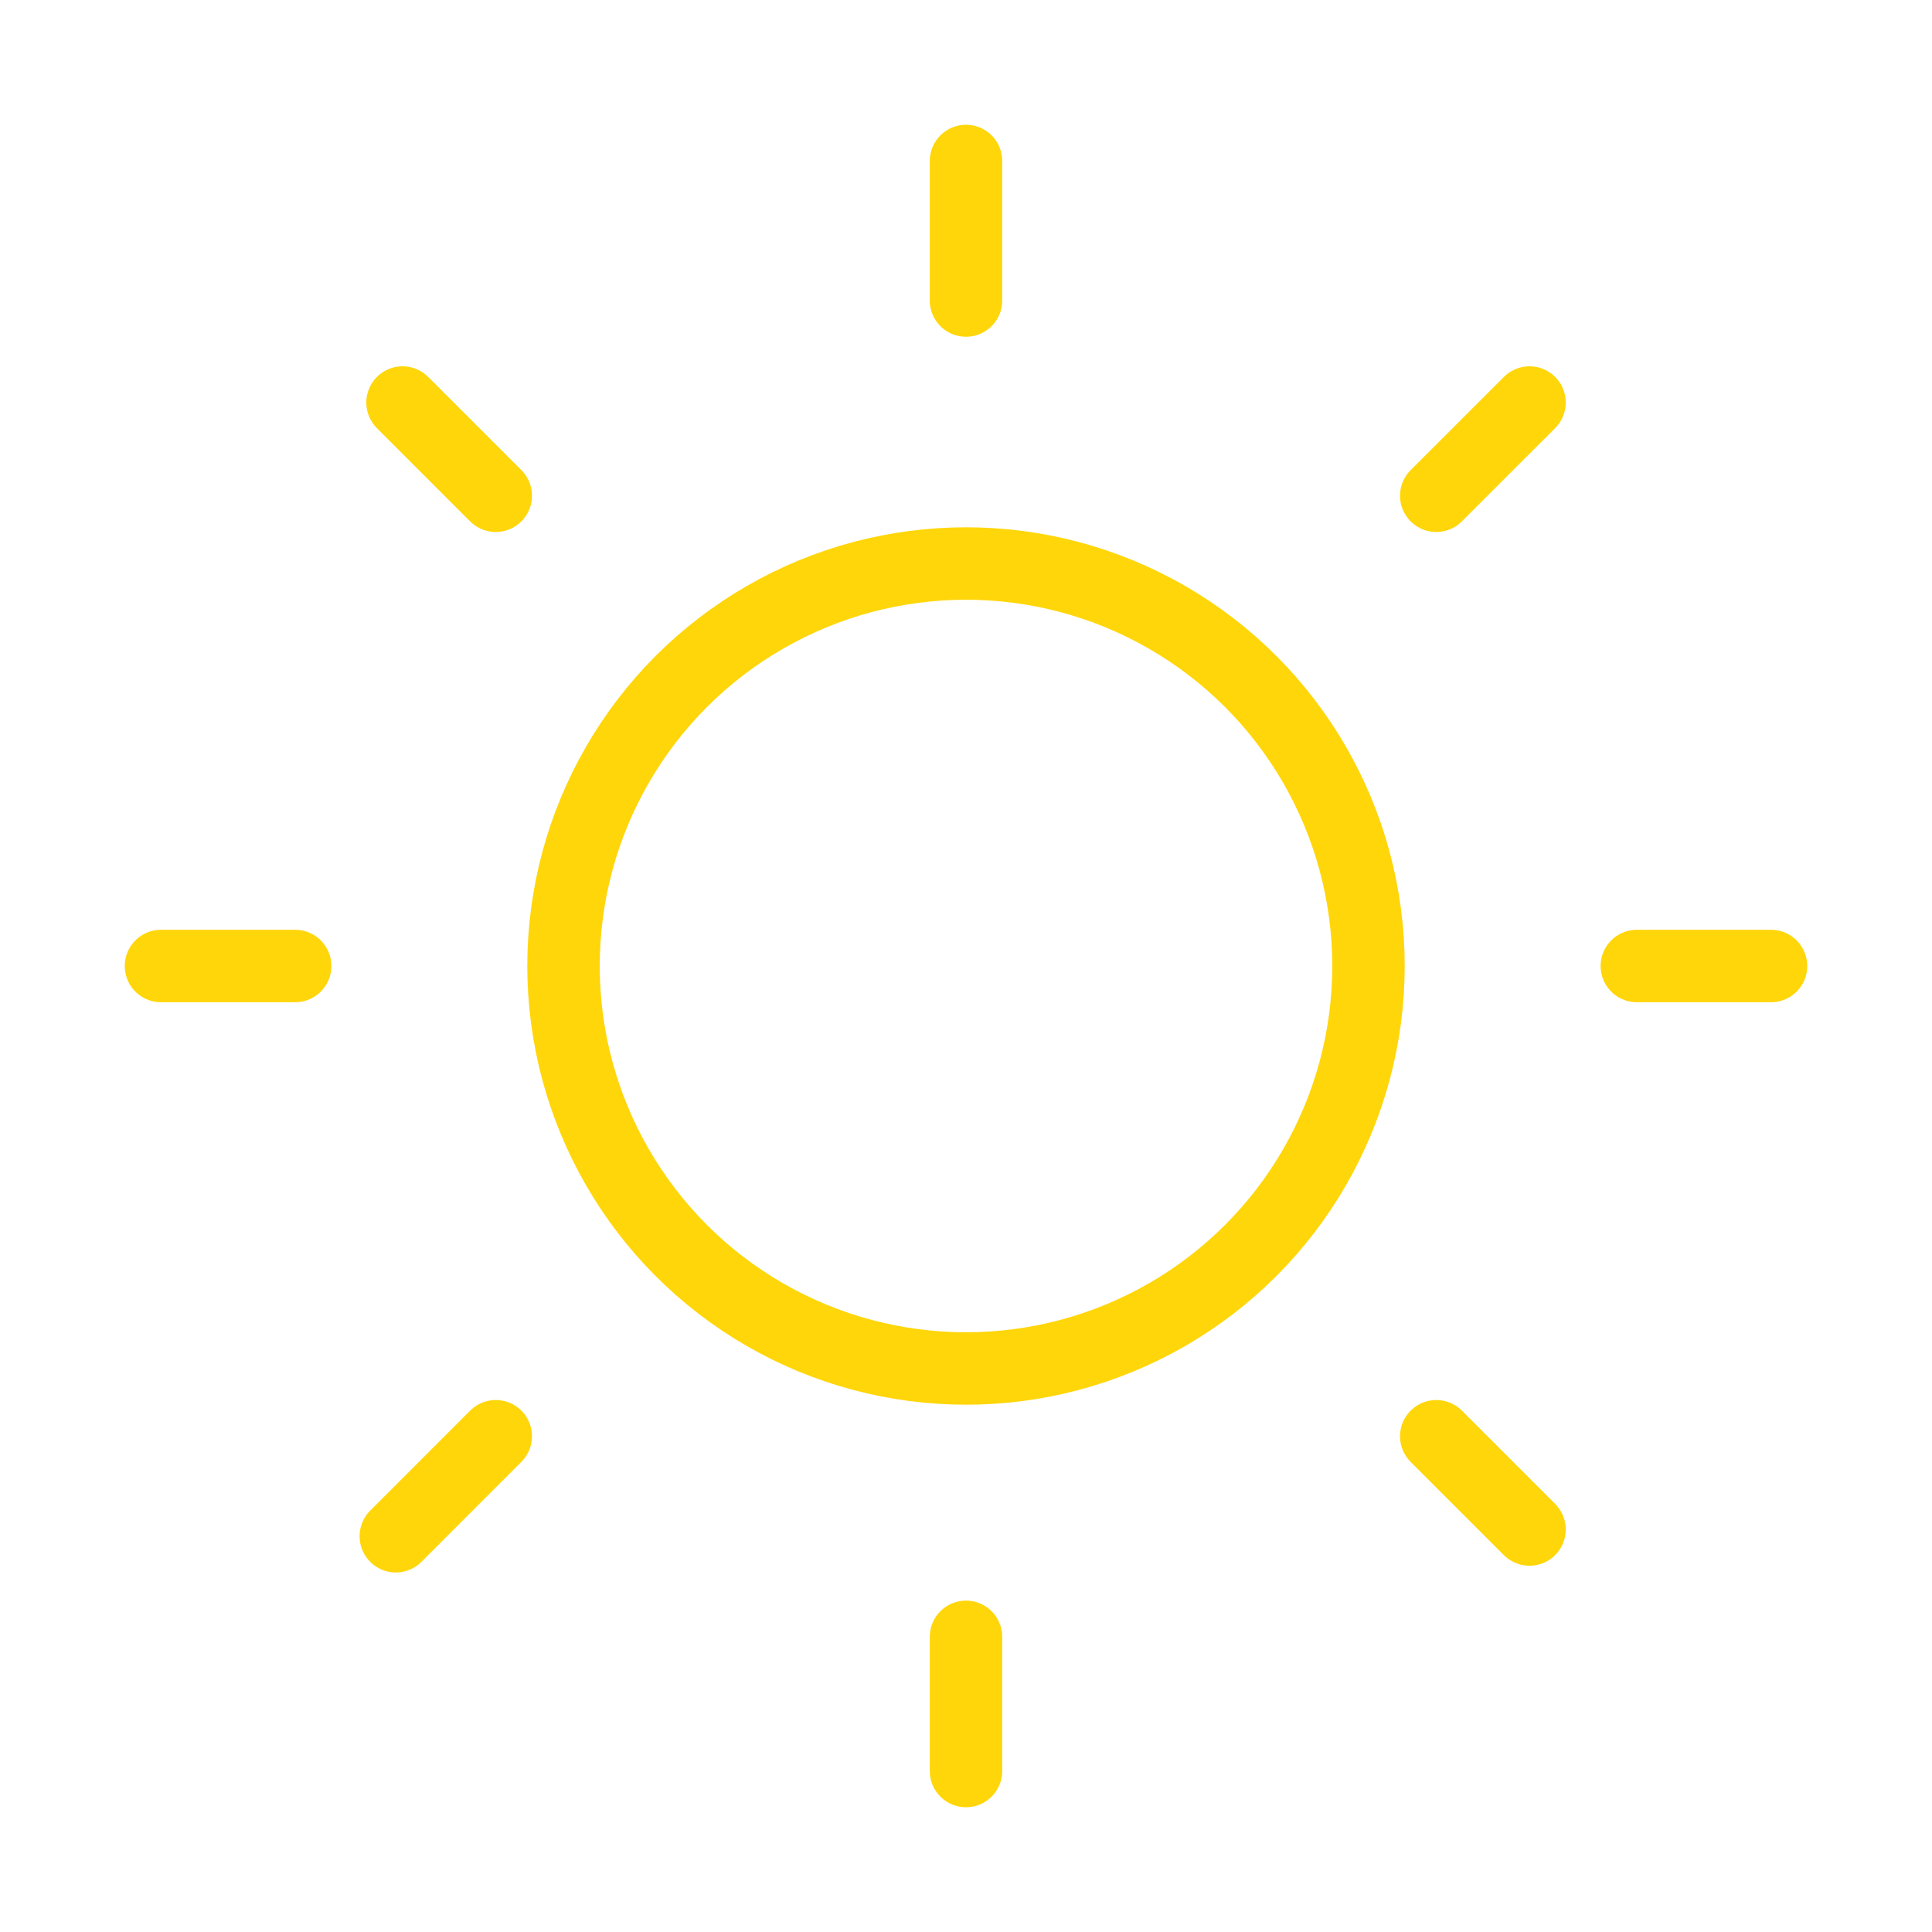 <svg width="40" height="40" viewBox="0 0 40 40" fill="none" xmlns="http://www.w3.org/2000/svg">
<path d="M29.736 10.264L31.667 8.334M8.195 31.806L10.264 29.736M20 6.222V3.333M20 33.889V36.667M3.333 20H6.111M33.889 20H36.667M10.264 10.264L8.334 8.334M31.667 31.667L29.736 29.736" stroke="#FFD60A" stroke-width="1.5" stroke-linecap="round" stroke-linejoin="round"/>
<circle cx="20" cy="20" r="8.333" stroke="#FFD60A" stroke-width="1.5"/>
</svg>
